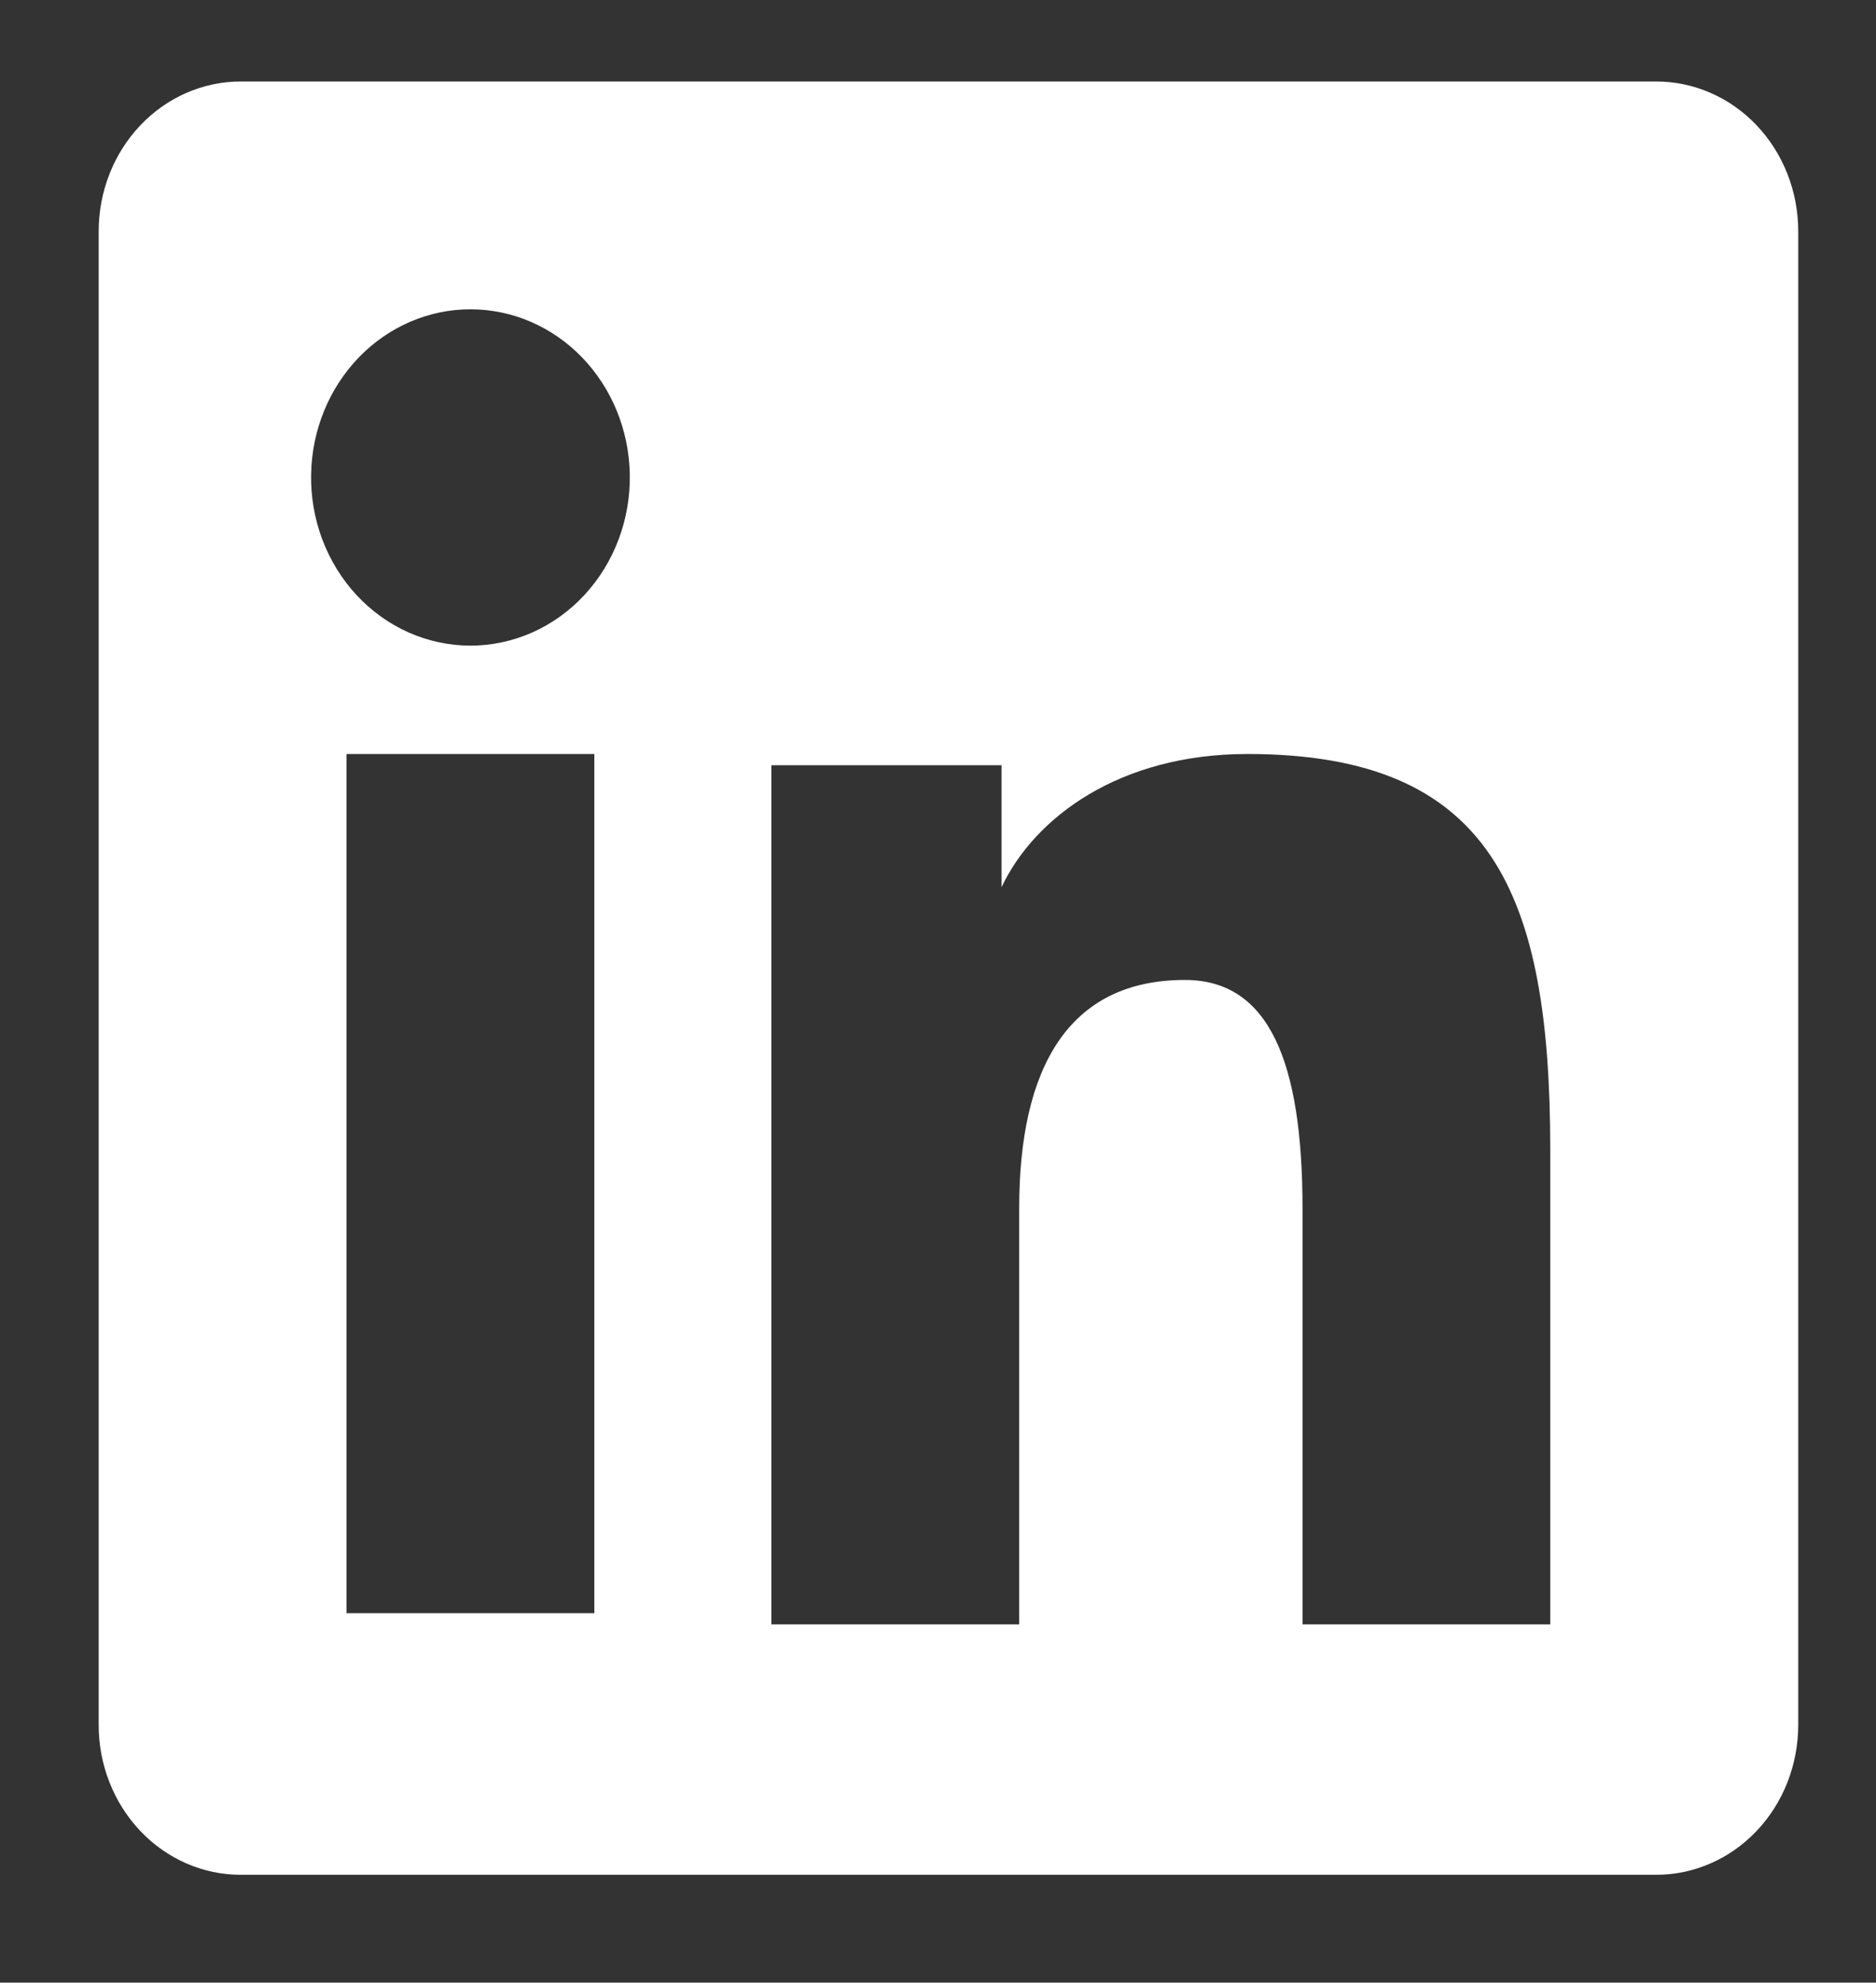 <svg width="53" height="56" viewBox="0 0 53 56" fill="none" xmlns="http://www.w3.org/2000/svg">
<rect x="0" y="0" width="53" height="56" fill="#333333" stroke="none"/>
<path fill-rule="evenodd" clip-rule="evenodd" d="M2.788 6.534C2.788 5.412 3.21 4.335 3.963 3.542C4.715 2.748 5.735 2.302 6.799 2.302H46.787C47.314 2.301 47.837 2.41 48.324 2.622C48.811 2.835 49.254 3.146 49.627 3.539C50 3.932 50.296 4.399 50.498 4.913C50.7 5.427 50.803 5.978 50.803 6.534V48.718C50.803 49.274 50.7 49.825 50.499 50.339C50.297 50.853 50.002 51.321 49.629 51.714C49.256 52.108 48.813 52.42 48.326 52.632C47.839 52.845 47.317 52.955 46.789 52.954H6.799C6.272 52.954 5.75 52.845 5.263 52.632C4.777 52.419 4.334 52.107 3.962 51.714C3.589 51.321 3.294 50.854 3.092 50.34C2.891 49.827 2.787 49.276 2.788 48.72V6.534ZM21.793 21.614H28.295V25.059C29.233 23.079 31.634 21.297 35.242 21.297C42.158 21.297 43.797 25.241 43.797 32.477V45.881H36.798V34.126C36.798 30.004 35.859 27.679 33.476 27.679C30.169 27.679 28.794 30.186 28.794 34.126V45.881H21.793V21.614ZM9.789 45.566H16.791V21.297H9.789V45.564V45.566ZM17.792 13.381C17.806 14.014 17.699 14.642 17.479 15.231C17.258 15.819 16.929 16.355 16.51 16.807C16.09 17.259 15.59 17.619 15.037 17.864C14.484 18.109 13.891 18.236 13.291 18.236C12.691 18.236 12.098 18.109 11.545 17.864C10.992 17.619 10.492 17.259 10.072 16.807C9.653 16.355 9.324 15.819 9.103 15.231C8.883 14.642 8.776 14.014 8.79 13.381C8.815 12.14 9.301 10.959 10.142 10.09C10.984 9.222 12.114 8.736 13.291 8.736C14.468 8.736 15.598 9.222 16.439 10.09C17.281 10.959 17.767 12.14 17.792 13.381Z" fill="white"/>
</svg>
